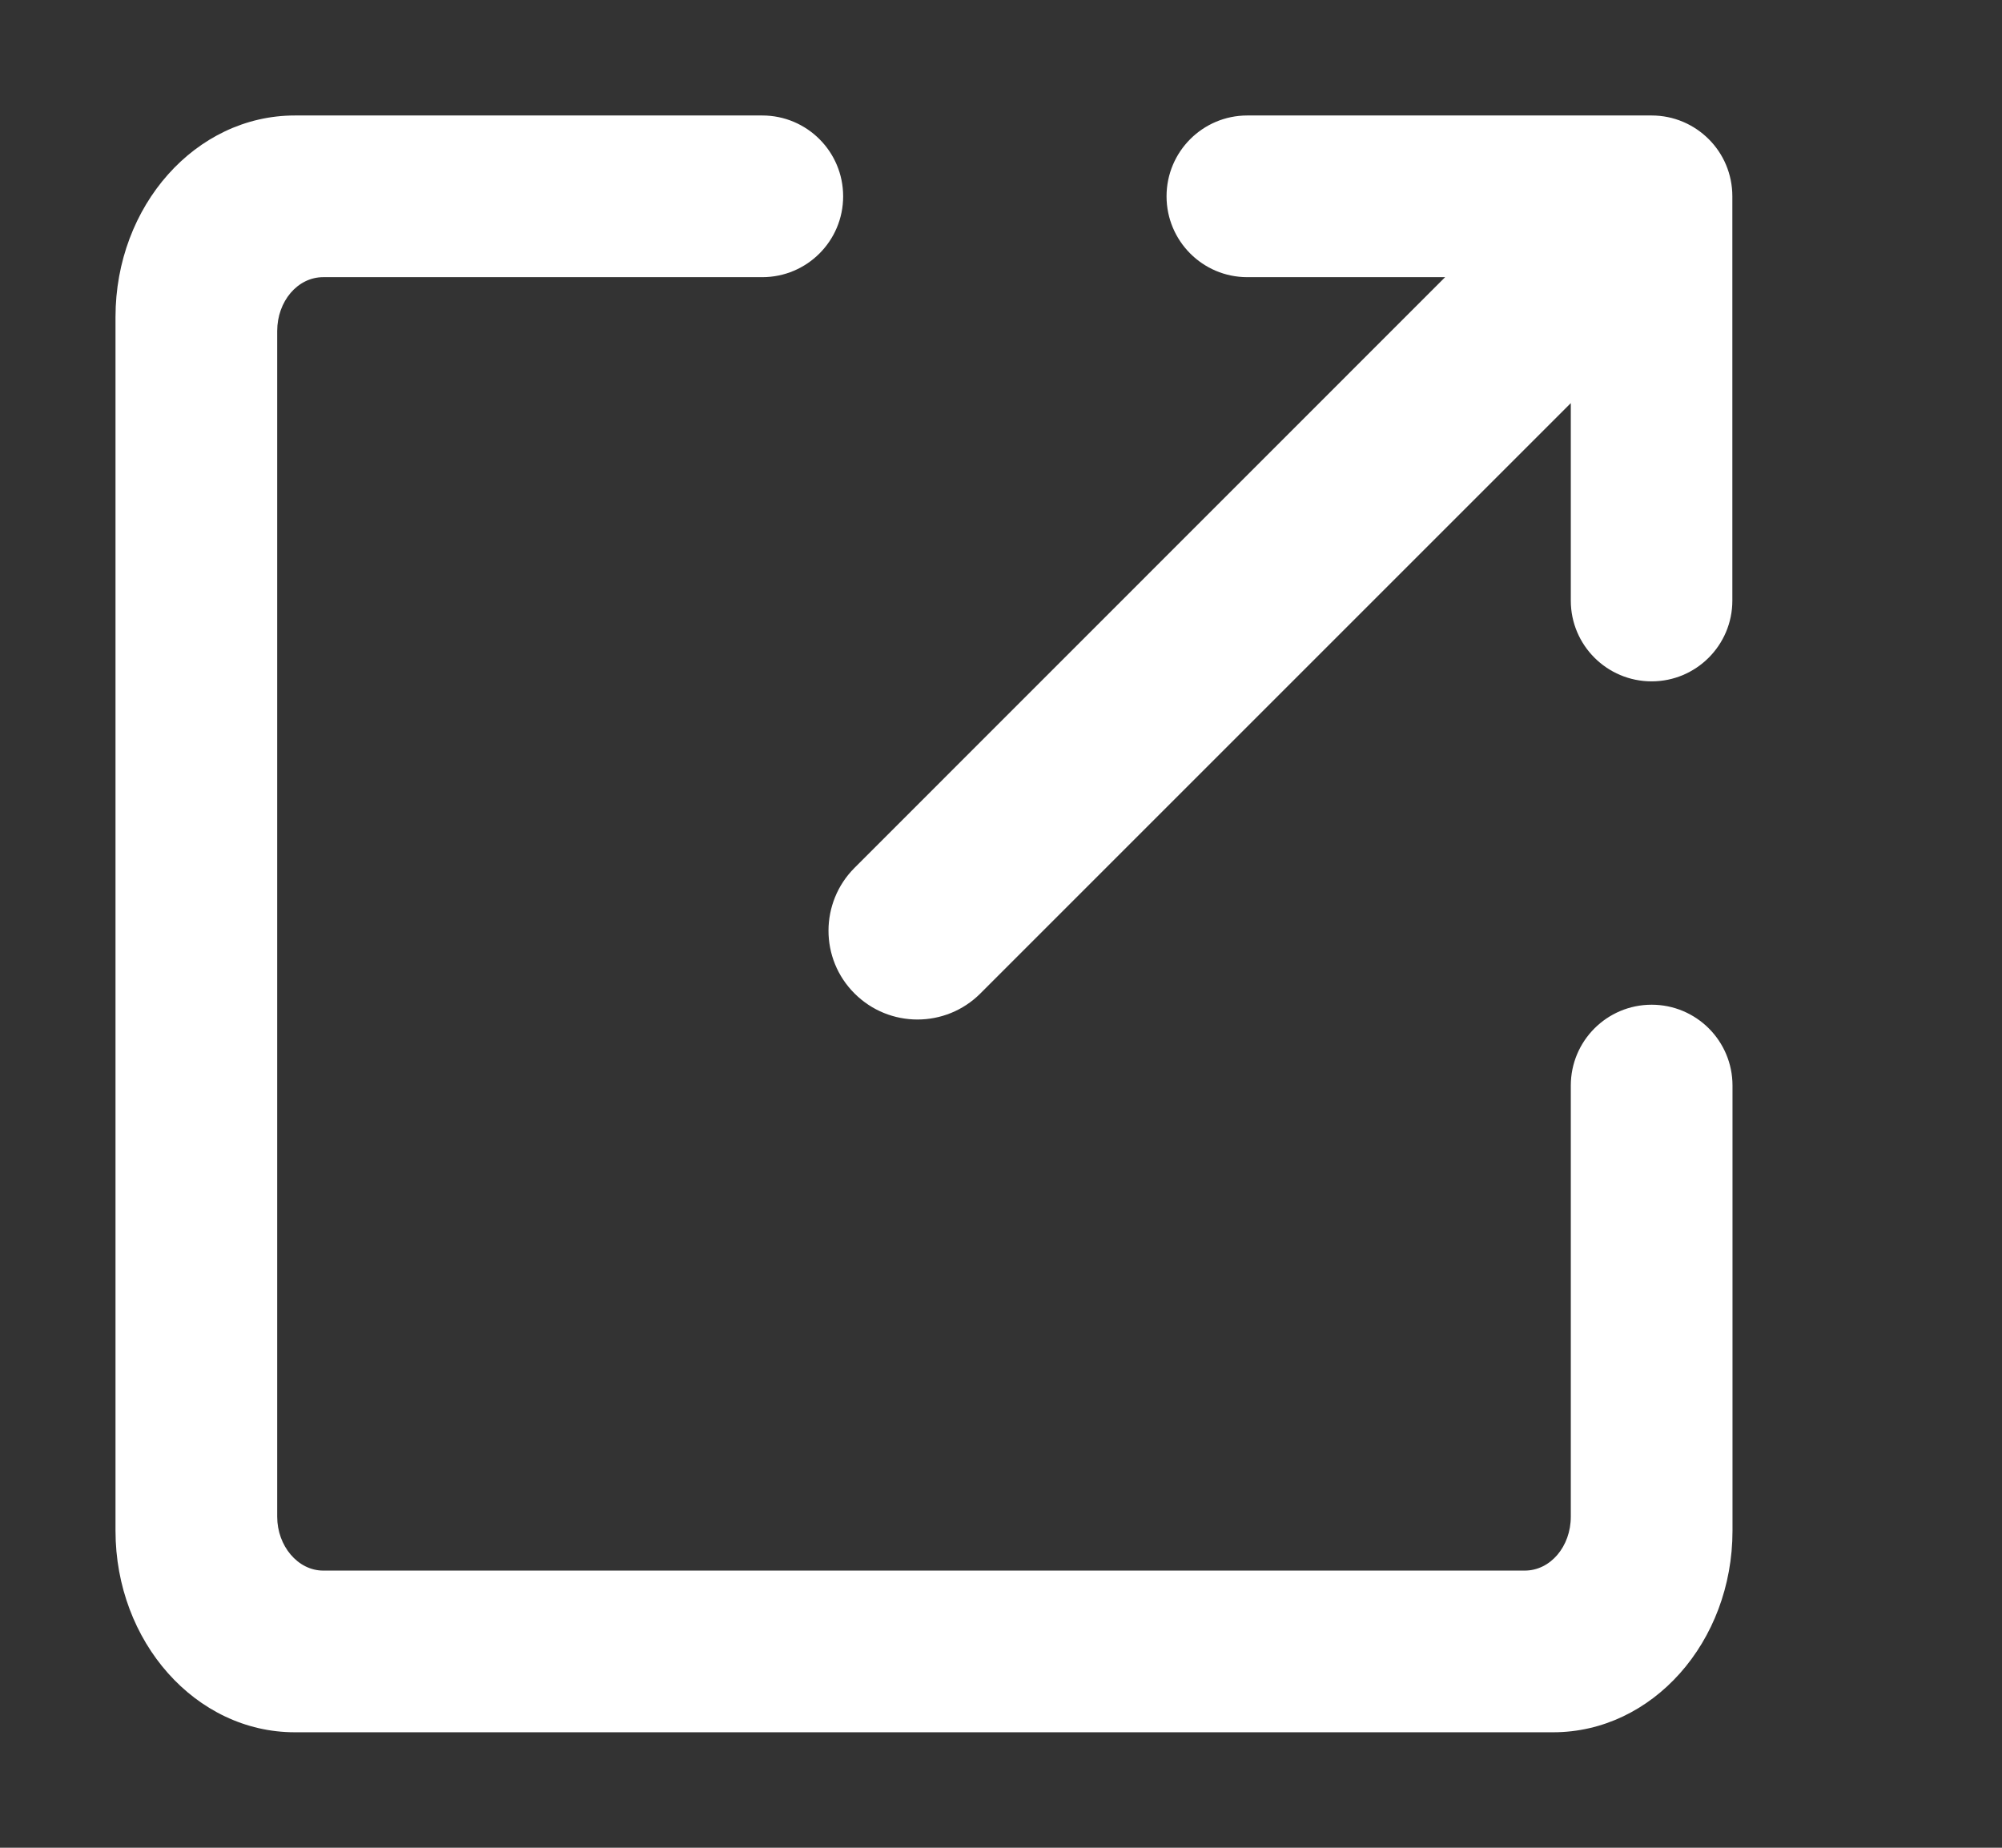 <svg width="13" height="12" viewBox="0 0 13 12" fill="none" xmlns="http://www.w3.org/2000/svg">
<rect x="0" y="0" width="13" height="12" fill="#333333" stroke="none"/>
<path fill-rule="evenodd" clip-rule="evenodd" d="M9.384 1.8L5.549 5.636C5.324 5.861 5.323 6.227 5.549 6.452C5.774 6.677 6.14 6.678 6.366 6.452L10.2 2.618V3.901C10.2 4.19 10.435 4.425 10.725 4.425C11.014 4.425 11.249 4.19 11.249 3.901V1.275C11.249 1.13 11.191 0.999 11.096 0.904C11.001 0.809 10.87 0.75 10.725 0.75H8.099C7.81 0.75 7.575 0.985 7.575 1.275C7.575 1.564 7.809 1.8 8.099 1.8L9.384 1.8ZM11.25 7.05V4.554V9.941C11.25 10.664 10.729 11.25 10.086 11.25H1.914C1.271 11.25 0.75 10.663 0.75 9.941V2.059C0.75 1.336 1.271 0.75 1.914 0.75H7.518H4.95C5.24 0.75 5.475 0.985 5.475 1.275C5.475 1.565 5.24 1.8 4.95 1.8H2.099C1.932 1.8 1.8 1.957 1.8 2.15V9.85C1.8 10.04 1.934 10.2 2.099 10.2H9.901C10.068 10.2 10.2 10.043 10.2 9.85V7.05C10.2 6.76 10.435 6.525 10.725 6.525C11.015 6.525 11.25 6.76 11.25 7.05L11.25 7.05Z" fill="white"/>
</svg>
